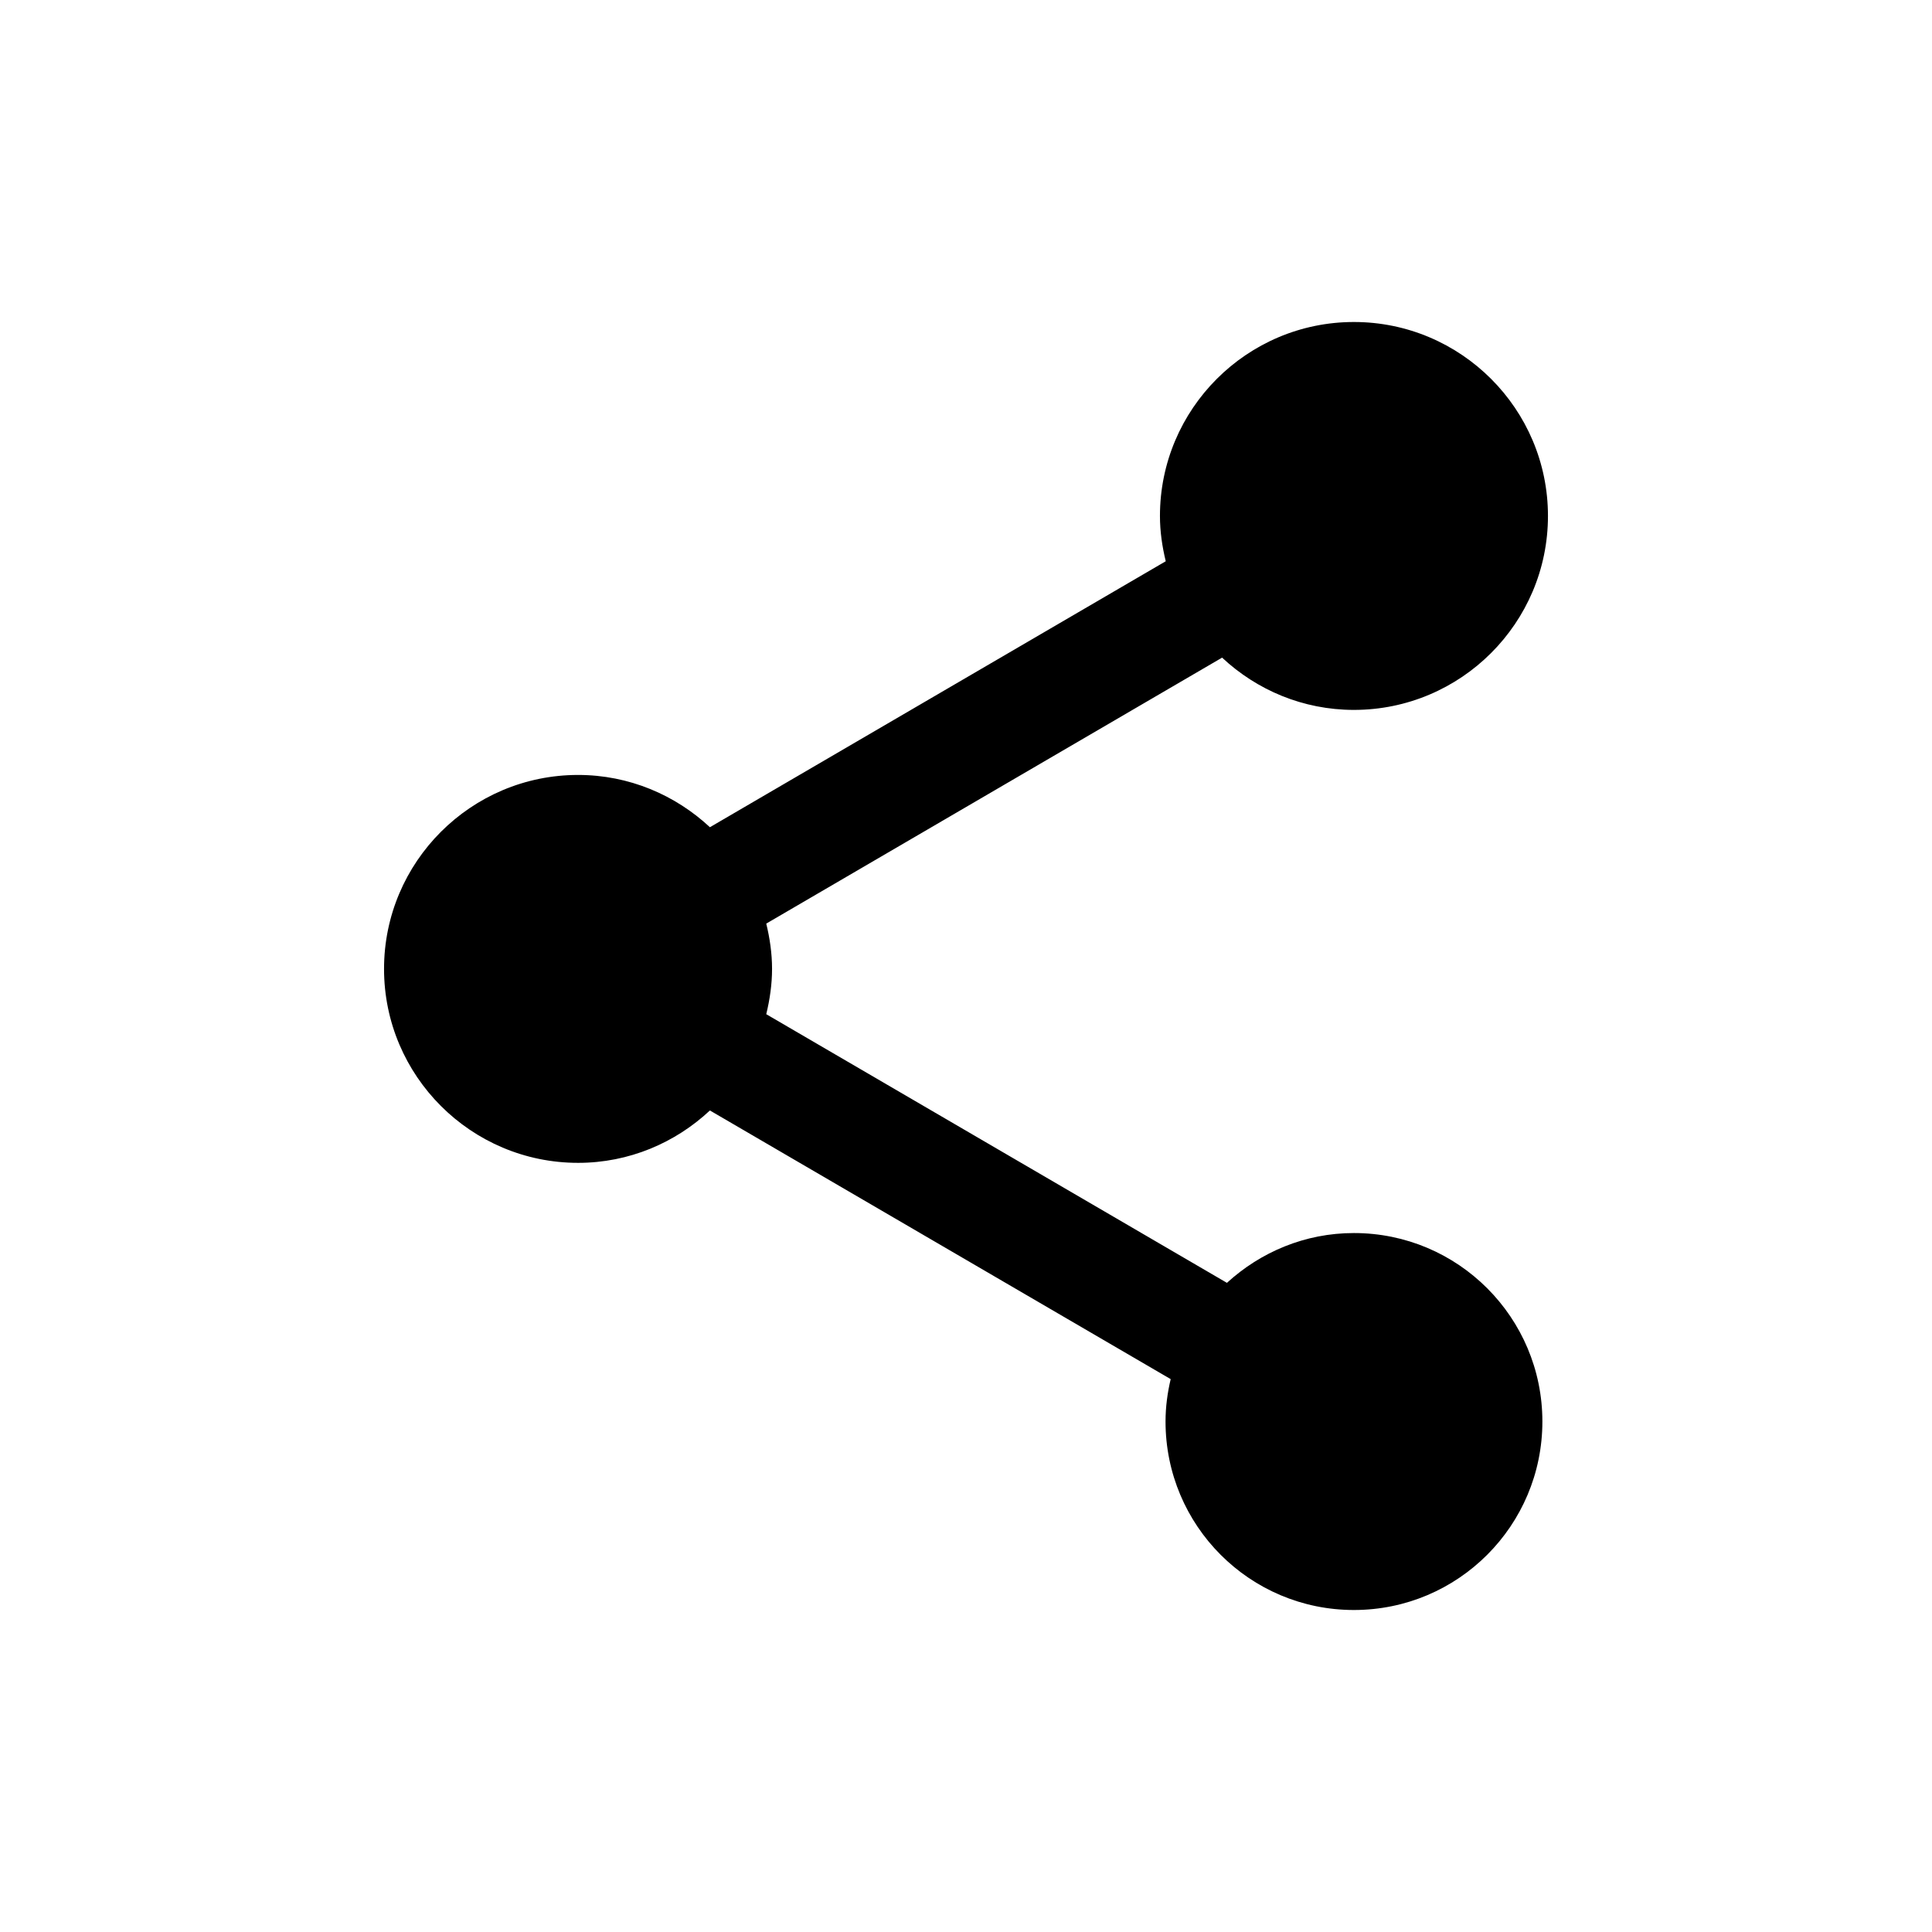 <?xml version="1.0" encoding="UTF-8" standalone="no"?><!DOCTYPE svg PUBLIC "-//W3C//DTD SVG 1.1//EN" "http://www.w3.org/Graphics/SVG/1.1/DTD/svg11.dtd"><svg width="100%" height="100%" viewBox="0 0 18 18" version="1.1" xmlns="http://www.w3.org/2000/svg" xmlns:xlink="http://www.w3.org/1999/xlink" xml:space="preserve" style="fill-rule:evenodd;clip-rule:evenodd;stroke-linejoin:round;stroke-miterlimit:1.414;"><rect id="share" x="0" y="0" width="18" height="18" style="fill:none;"/><path d="M12.614,11.488c-0.457,0 -0.87,0.178 -1.183,0.464l-4.292,-2.503c0.033,-0.136 0.054,-0.278 0.054,-0.422c0,-0.145 -0.021,-0.286 -0.054,-0.422l4.247,-2.478c0.322,0.301 0.753,0.487 1.228,0.487c0.997,0 1.808,-0.81 1.808,-1.807c0,-0.997 -0.811,-1.807 -1.808,-1.807c-0.996,0 -1.807,0.81 -1.807,1.807c0,0.145 0.021,0.286 0.054,0.422l-4.247,2.478c-0.322,-0.3 -0.753,-0.487 -1.228,-0.487c-0.997,0 -1.808,0.81 -1.808,1.807c0,0.997 0.811,1.807 1.808,1.807c0.475,0 0.906,-0.187 1.228,-0.488l4.293,2.503c-0.03,0.127 -0.048,0.259 -0.048,0.395c0,0.97 0.785,1.756 1.755,1.756c0.971,0 1.756,-0.787 1.756,-1.756c0,-0.969 -0.785,-1.756 -1.756,-1.756Z" style="fill-rule:nonzero;"/></svg>